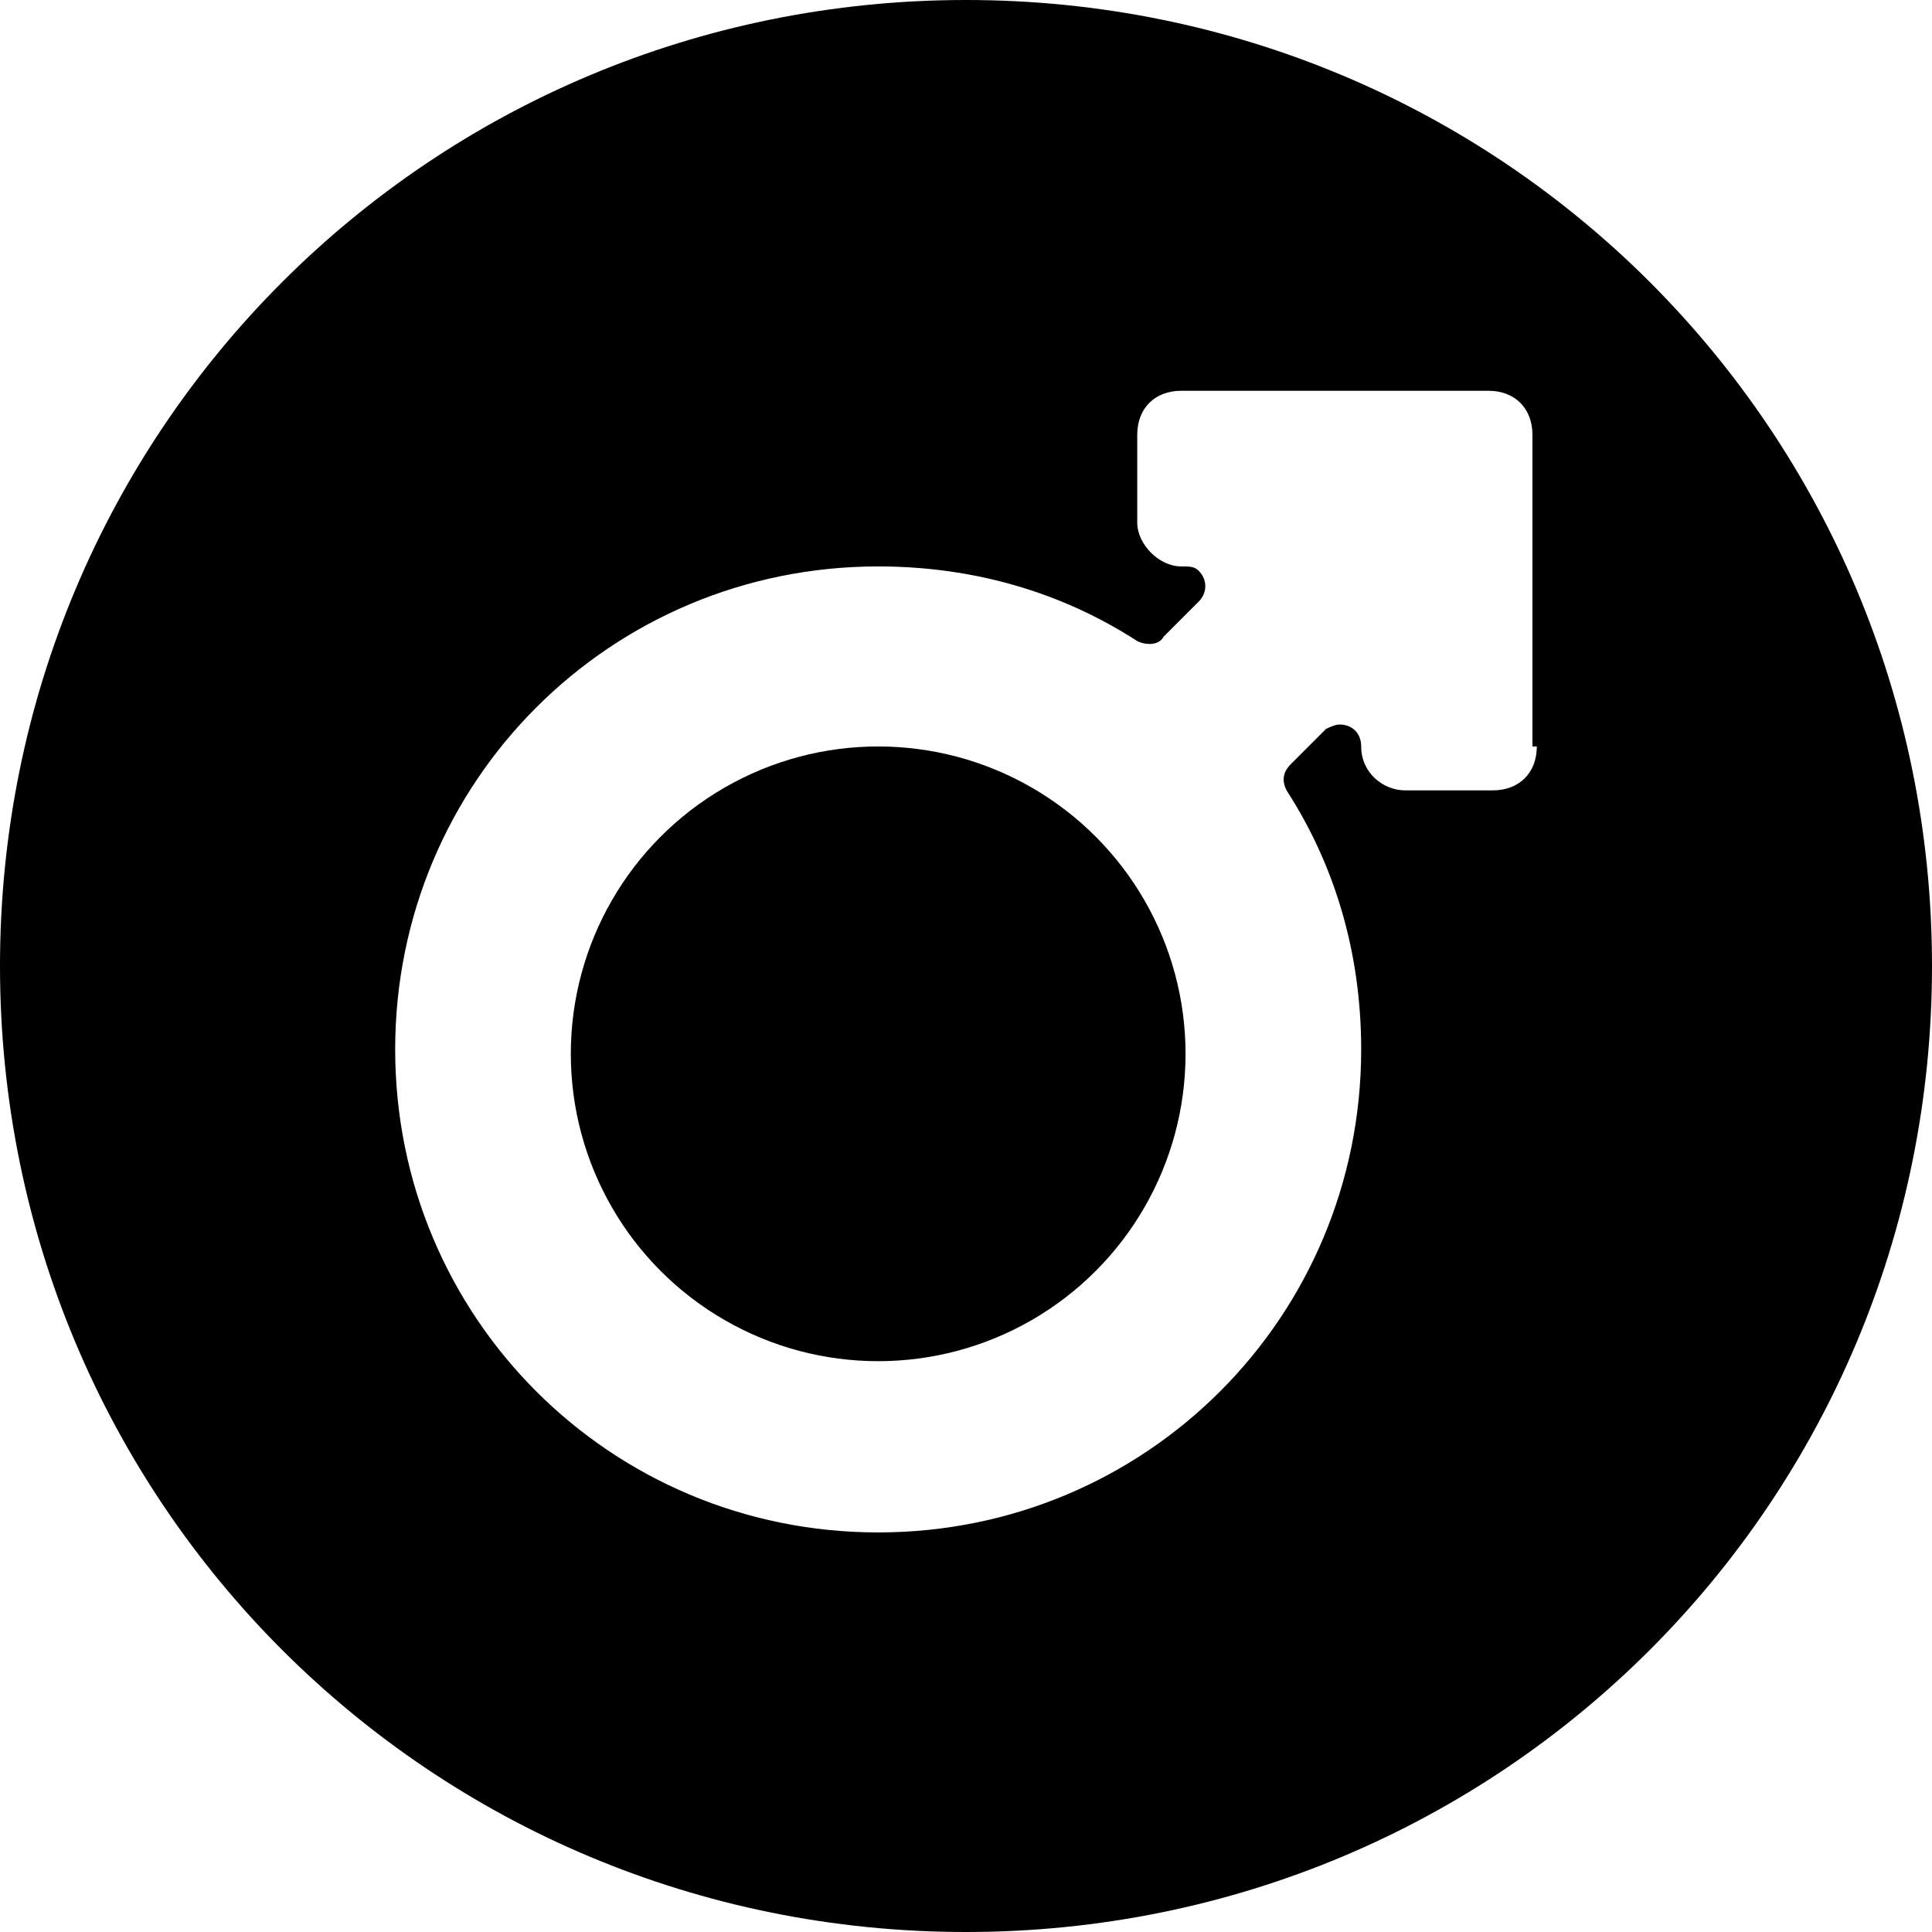 <?xml version='1.0' encoding='iso-8859-1'?>
<svg version="1.1" xmlns="http://www.w3.org/2000/svg" viewBox="0 0 44 44" enable-background="new 0 0 44 44">
  <g>
    <circle cx="20" cy="24" r="7"/>
    <path d="m22,0c-12.2,0-22,9.8-22,22s9.8,22 22,22 22-9.8 22-22-9.8-22-22-22zm13,17c0,0.6-0.4,1-1,1h-2c-0.5,0-1-0.4-1-1 0-0.3-0.2-0.5-0.5-0.5-0.1,0-0.3,0.1-0.3,0.1l-.8,.8c-0.2,0.2-0.2,0.4-0.1,0.6 1.1,1.7 1.7,3.7 1.7,5.9 0,6.1-4.9,11-11,11s-11-4.9-11-11 4.9-11 11-11c2.2,0 4.2,0.6 5.9,1.7 0.2,0.1 0.5,0.1 0.6-0.1l.8-.8c0.2-0.2 0.2-0.5 0-0.7-0.1-0.1-0.2-0.1-0.4-0.1-0.5,0-1-0.5-1-1v-2c0-0.6 0.4-1 1-1h7c0.6,0 1,0.4 1,1v7.1h0.1z"/>
  </g>
</svg>
